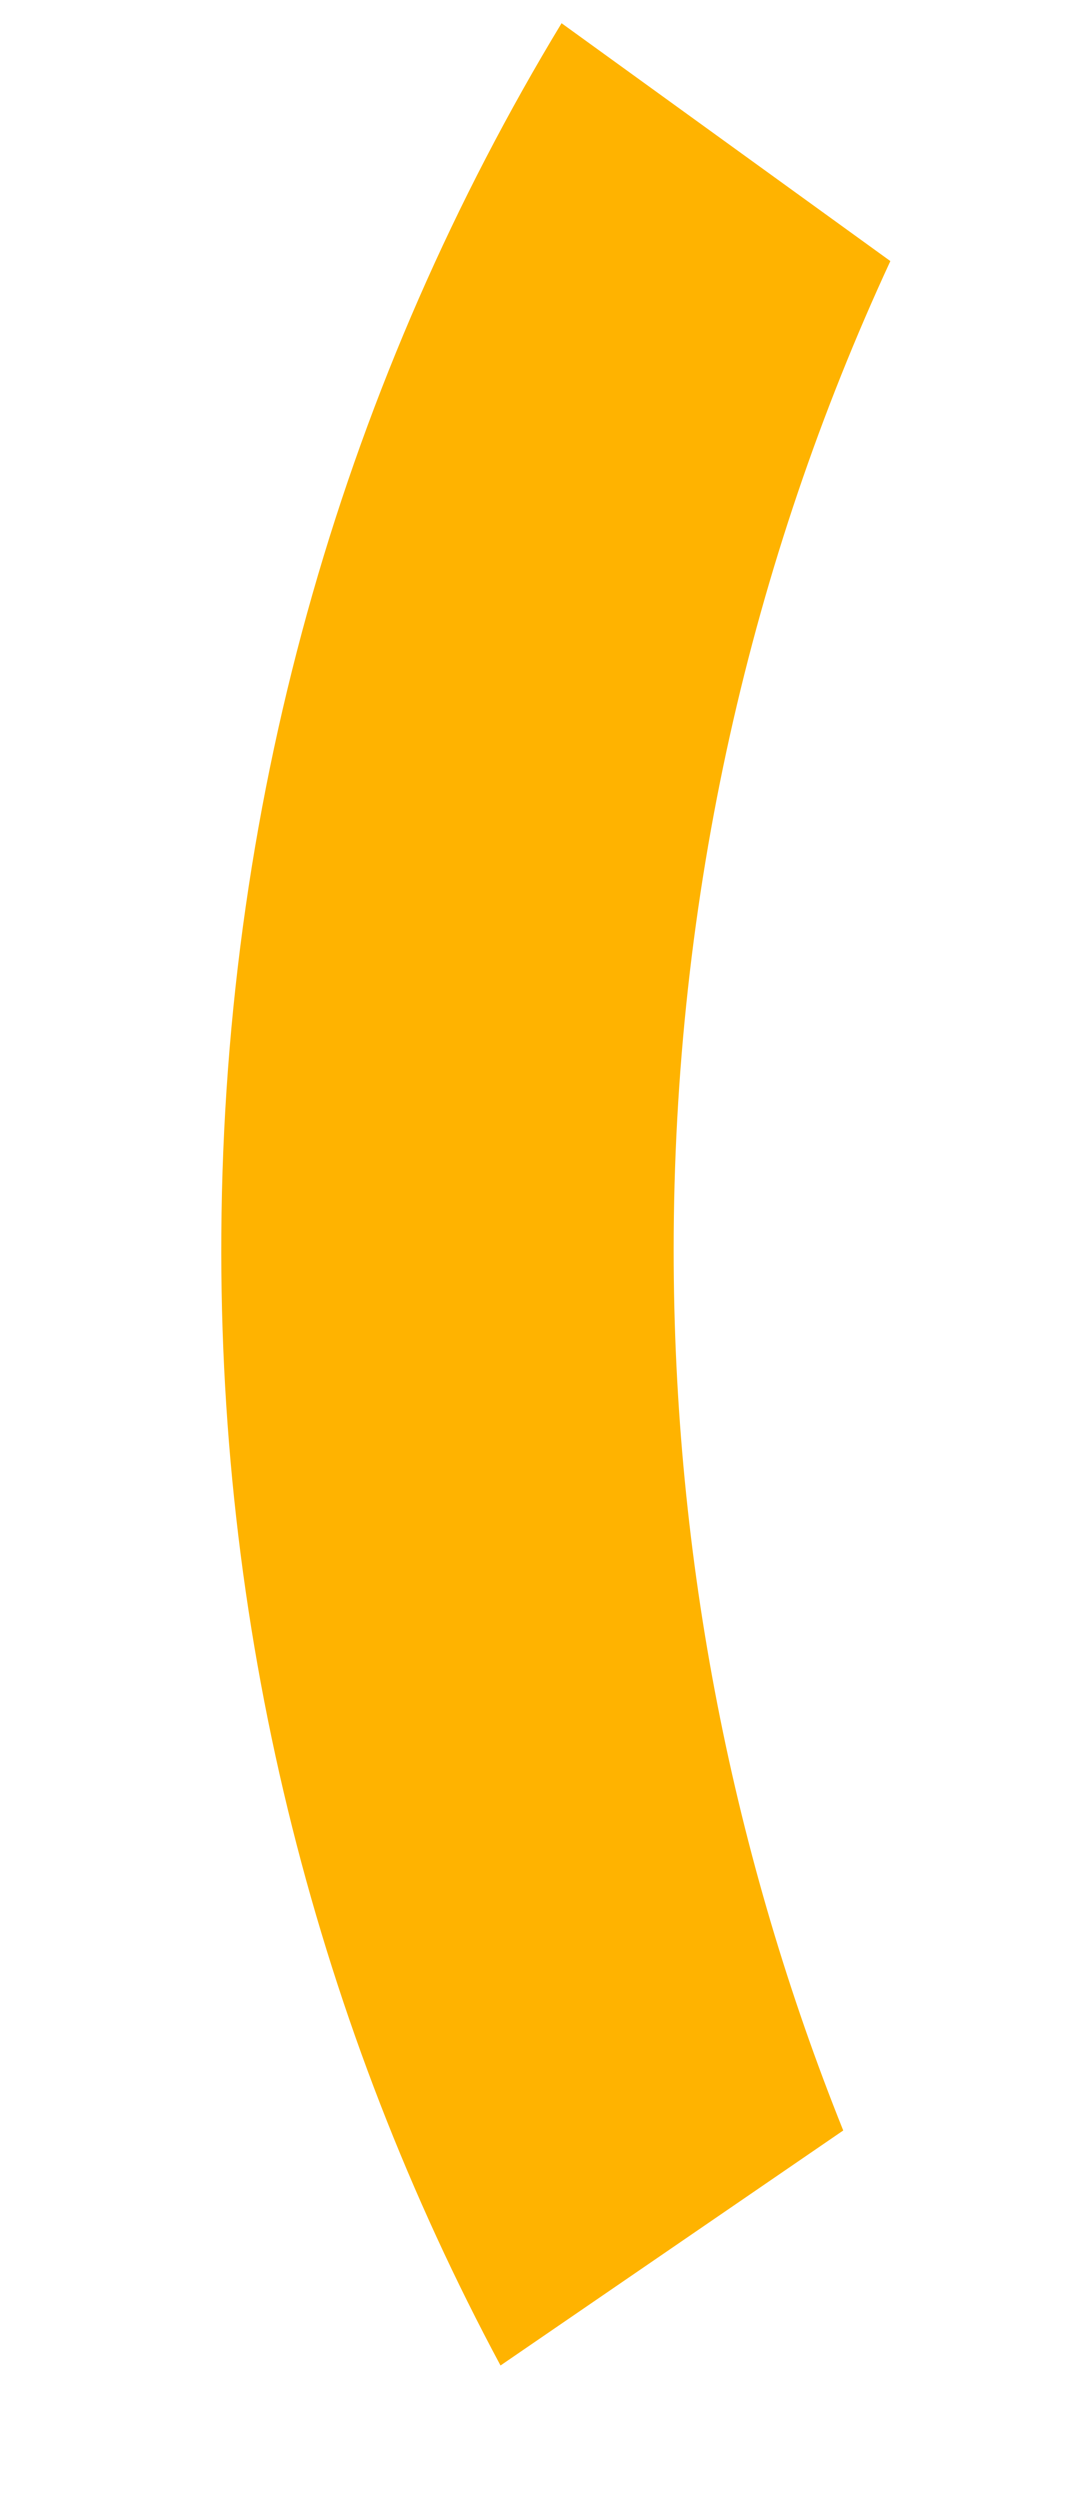 <svg width="3" height="7" viewBox="0 0 3 7" fill="none" xmlns="http://www.w3.org/2000/svg">
<path d="M1.402 6.623L2.362 5.965C2.056 5.203 1.887 4.371 1.887 3.5C1.887 2.511 2.104 1.573 2.494 0.731L1.573 0.065C0.975 1.052 0.628 2.211 0.62 3.454C0.612 4.601 0.896 5.68 1.402 6.623Z" fill="#FFB300"/>
</svg>
